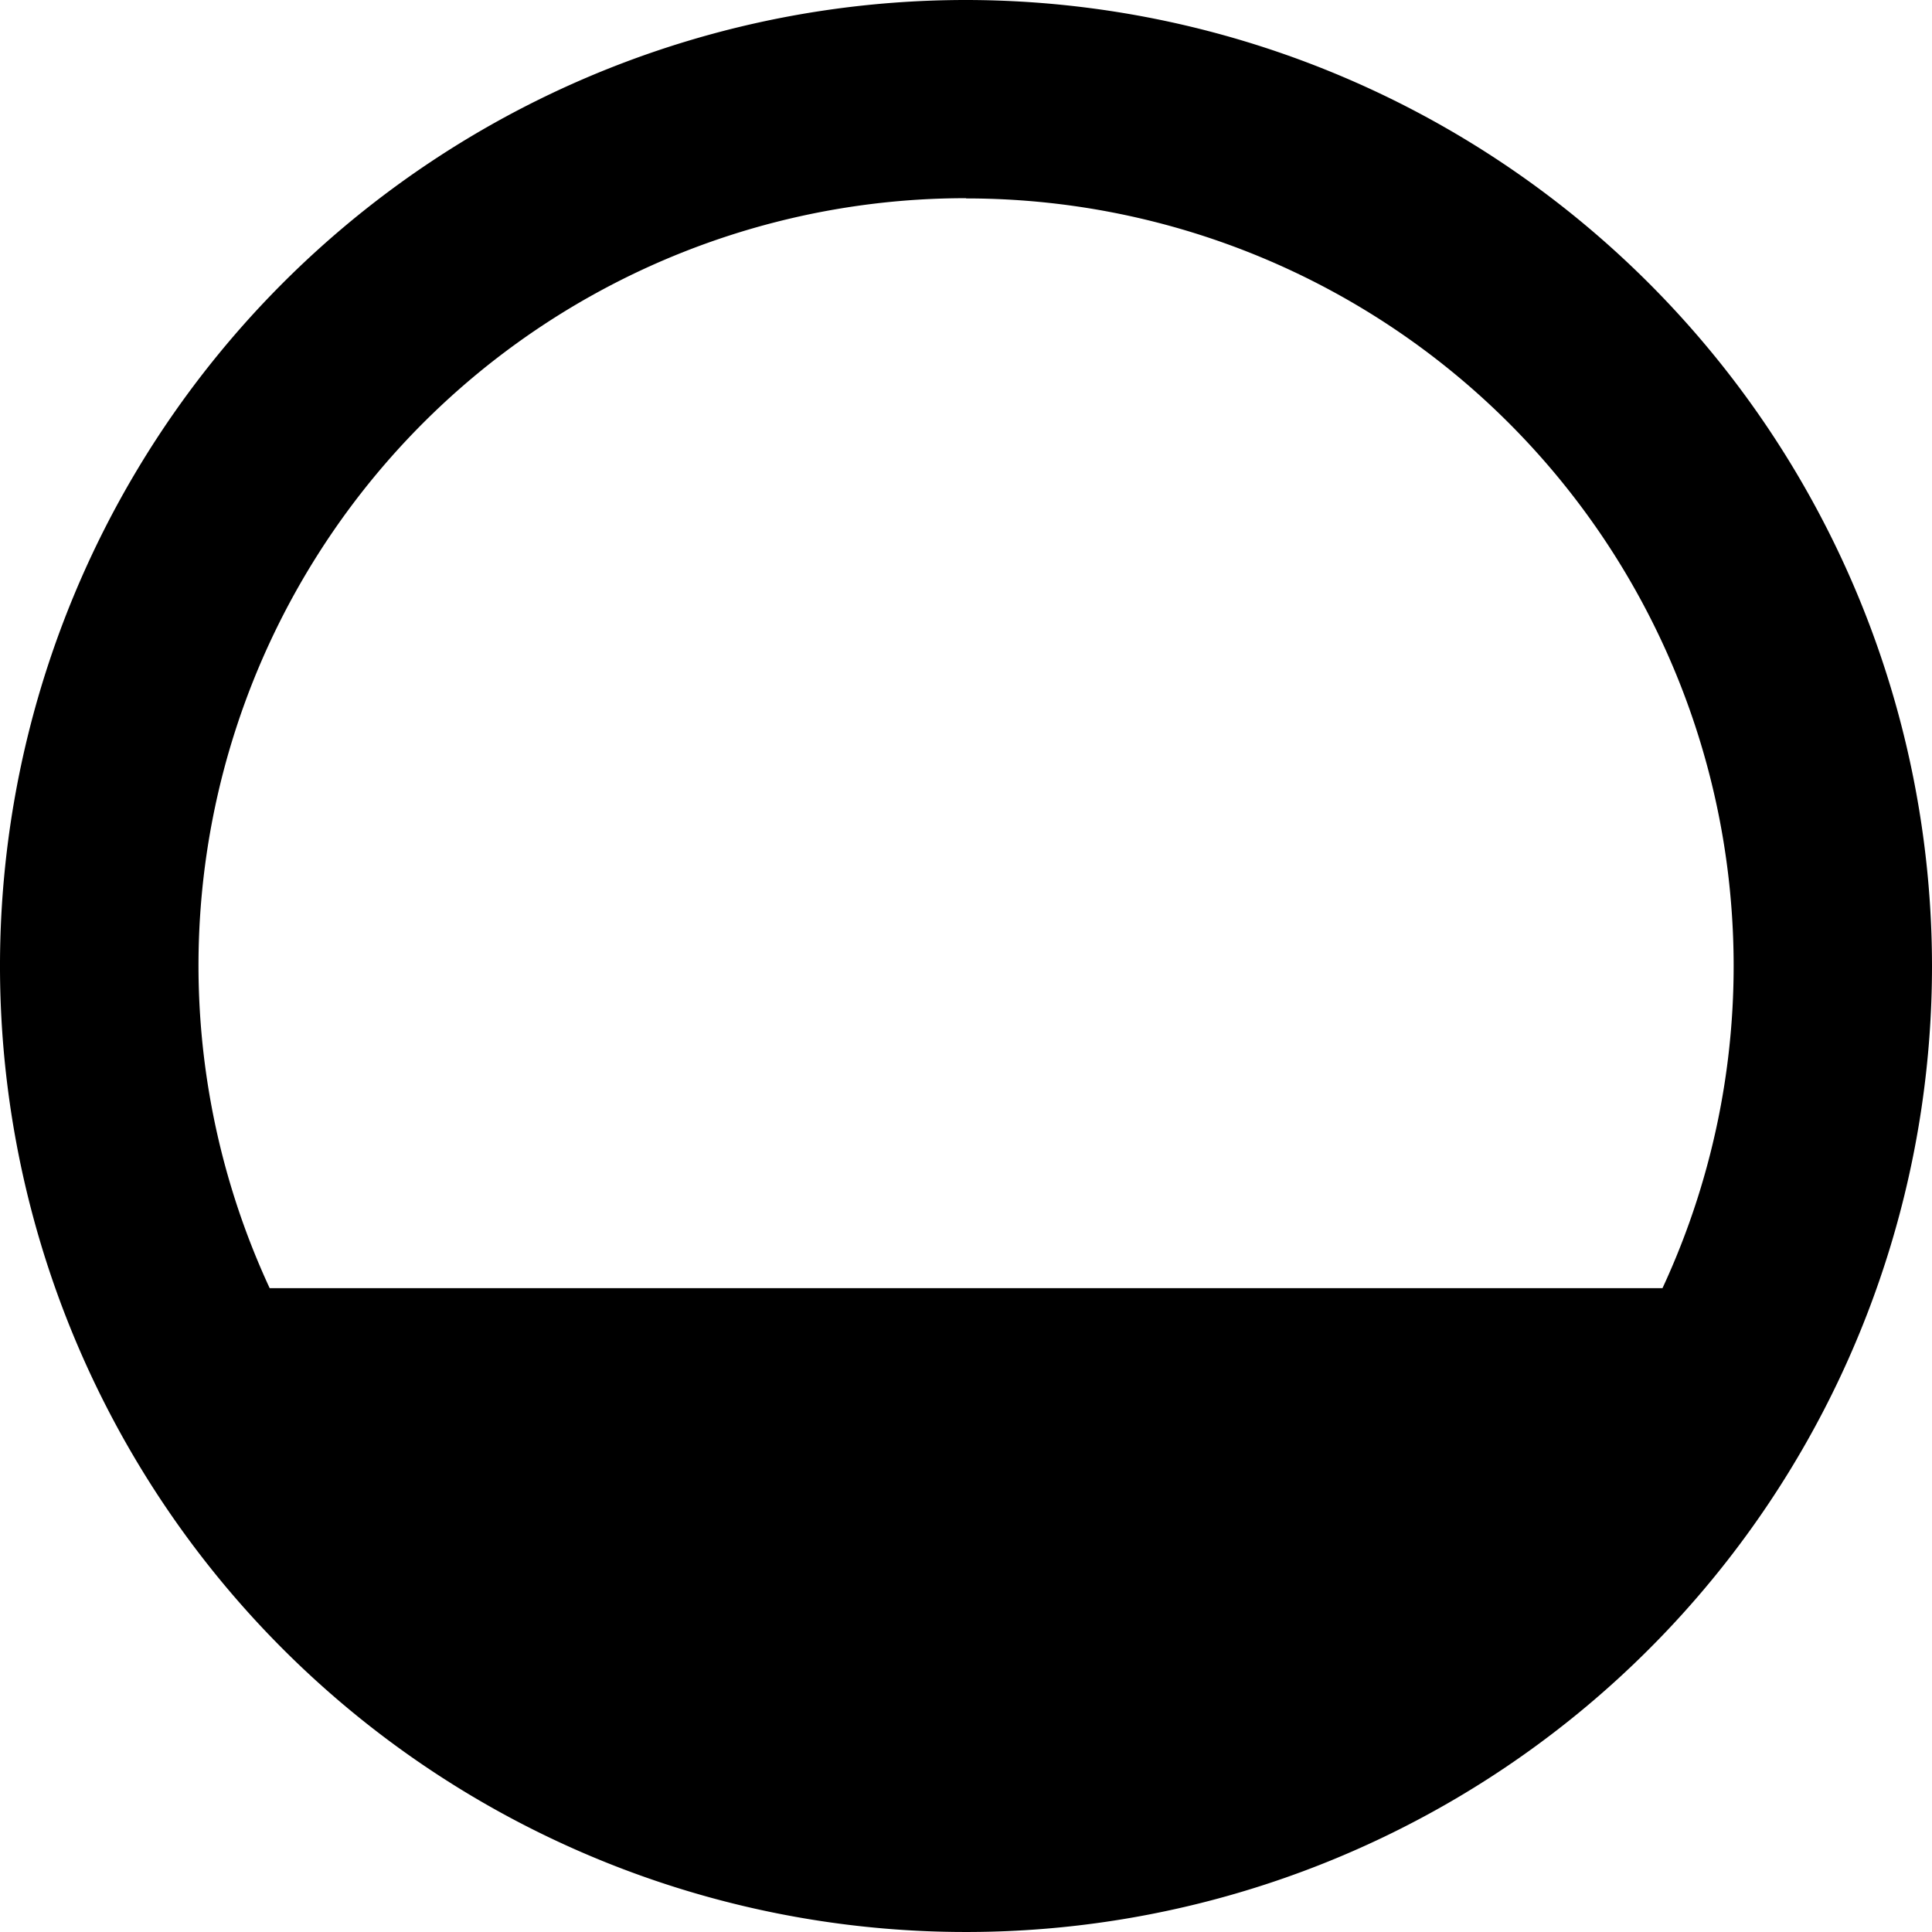 <svg xmlns="http://www.w3.org/2000/svg" viewBox="0 0 24 24"><path d="M12.002 0A12 12 0 1 0 24 11.998 12.01 12.01 0 0 0 12.002 0zm0 2.463v.002a9.53 9.53 0 0 1 9.512 8.889 9.5 9.5 0 0 1-.862 4.648H3.35a9.53 9.53 0 0 1 .615-9.14 9.53 9.53 0 0 1 8.037-4.4z"/></svg>